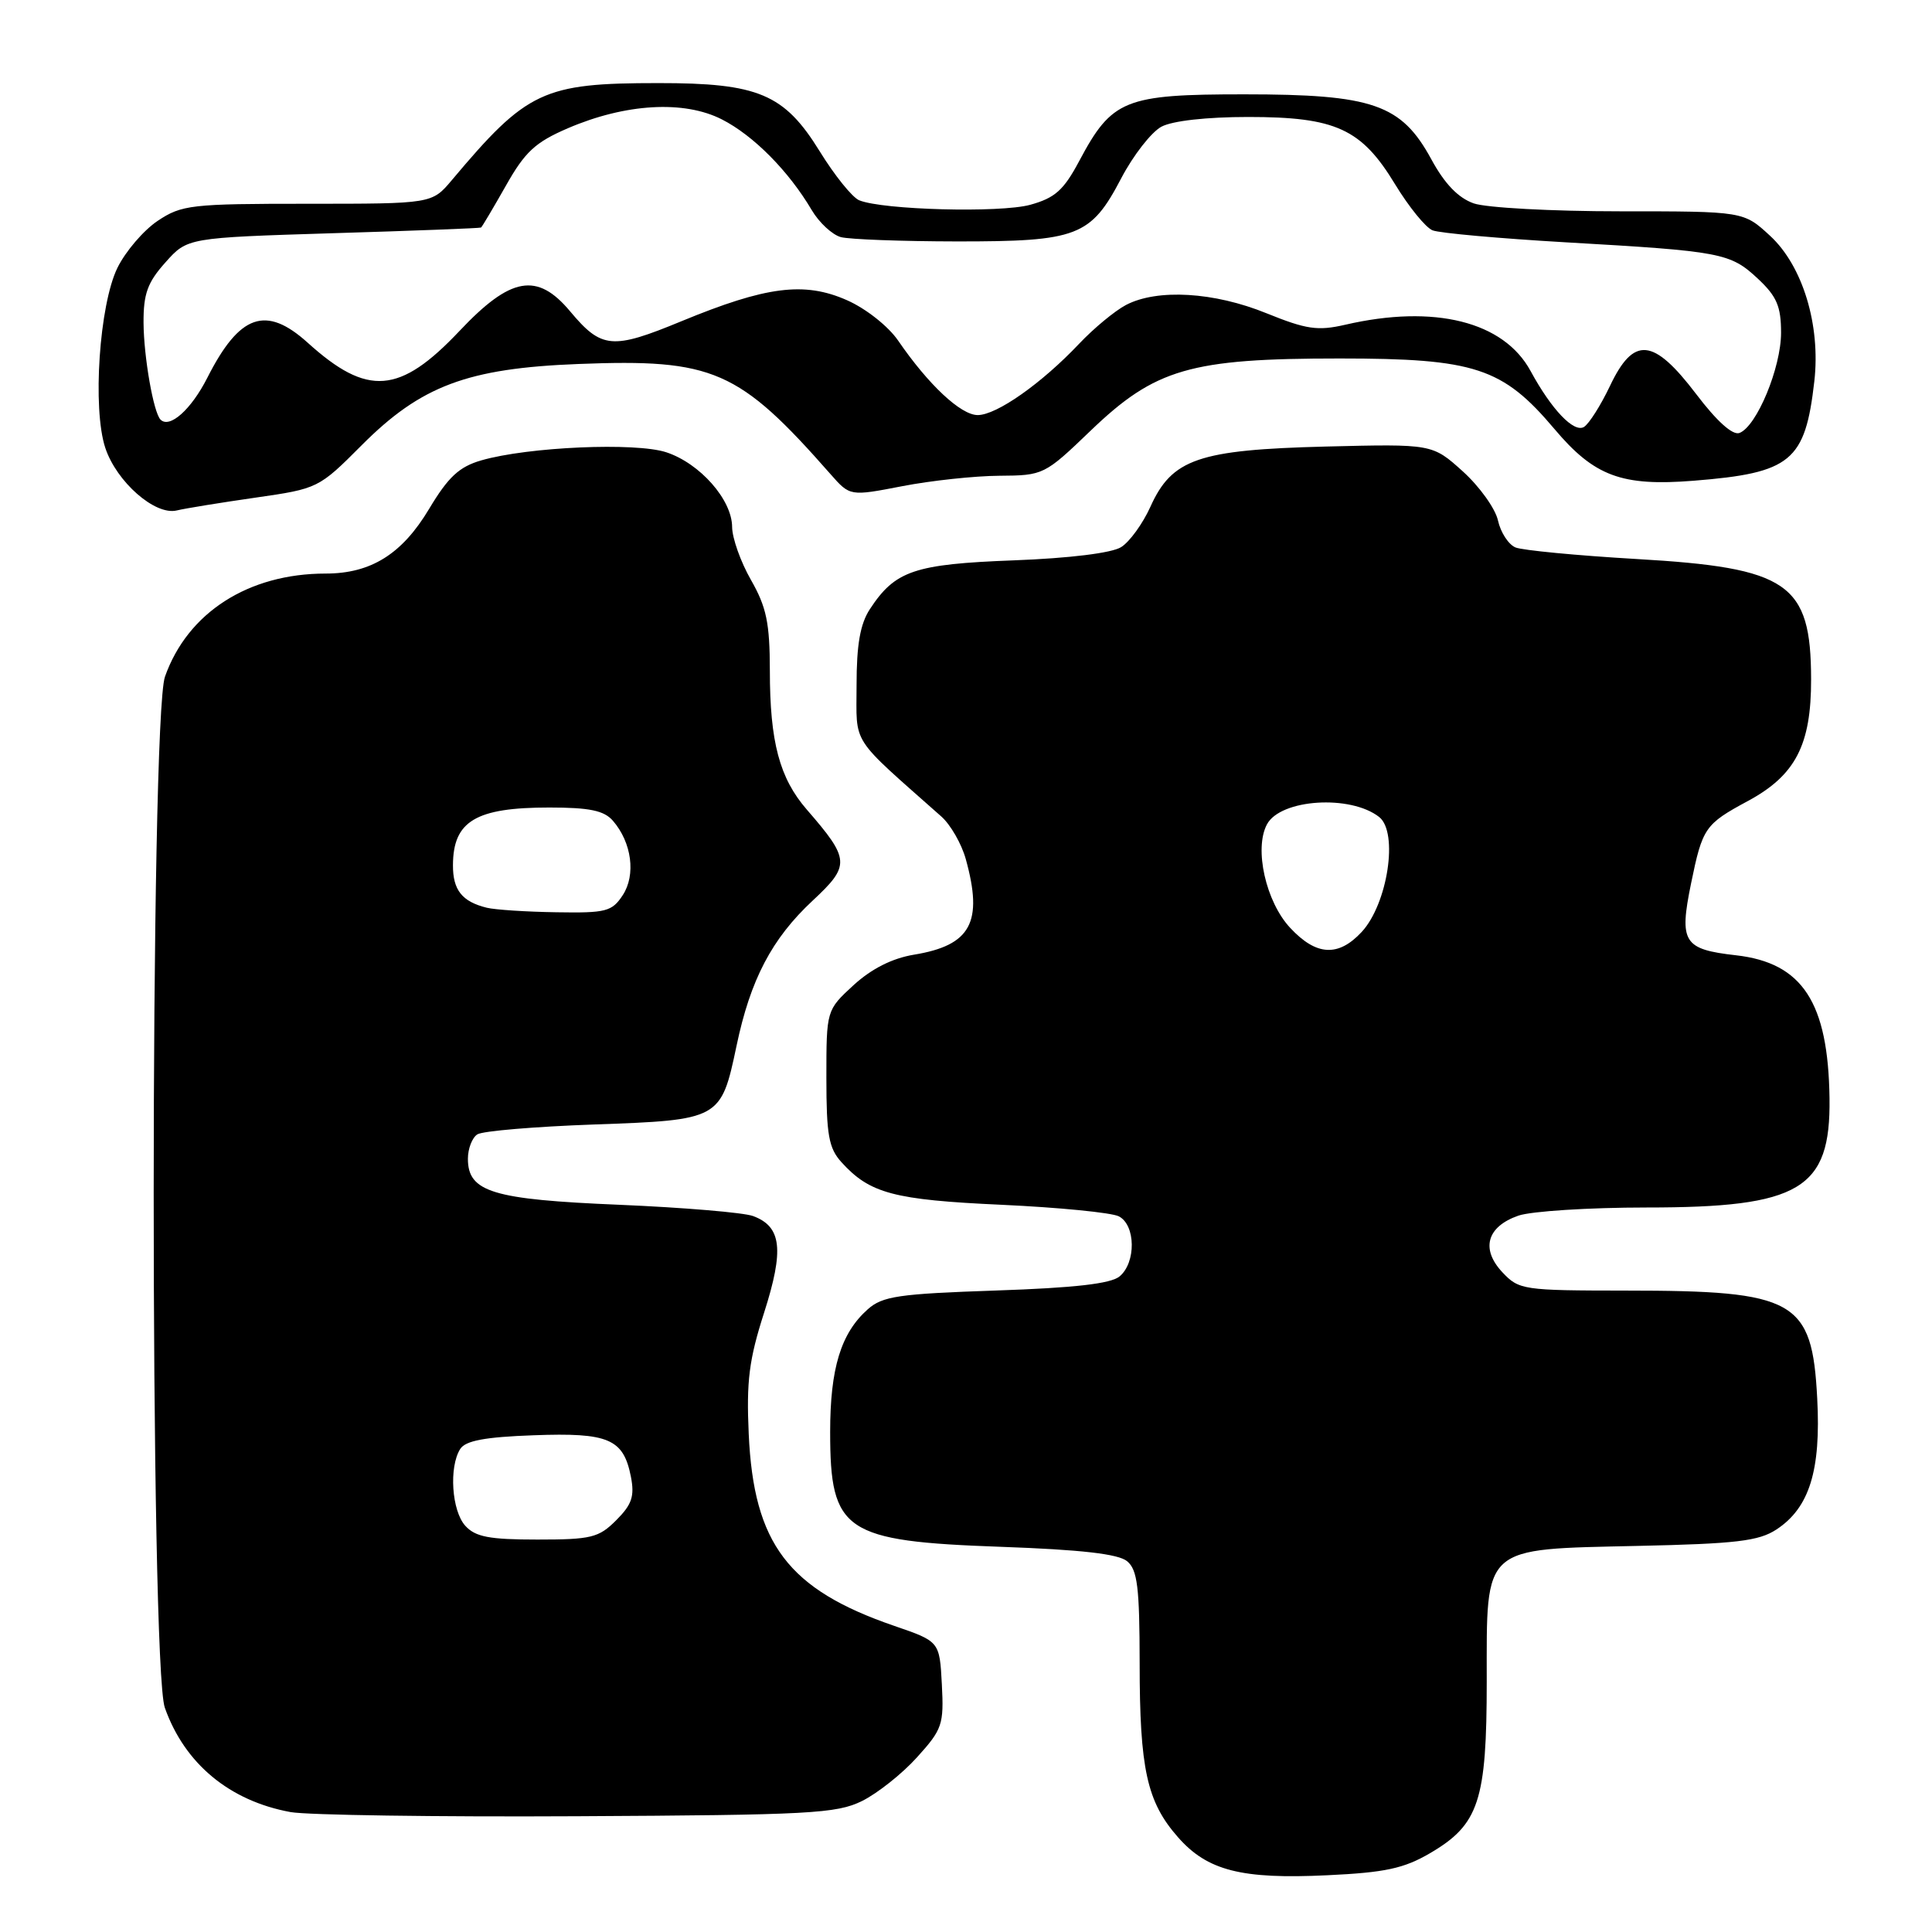<?xml version="1.0" encoding="UTF-8" standalone="no"?>
<!DOCTYPE svg PUBLIC "-//W3C//DTD SVG 1.1//EN" "http://www.w3.org/Graphics/SVG/1.1/DTD/svg11.dtd" >
<svg xmlns="http://www.w3.org/2000/svg" xmlns:xlink="http://www.w3.org/1999/xlink" version="1.1" viewBox="0 0 256 256">
 <g >
 <path fill="currentColor"
d=" M 189.50 245.55 C 195.97 241.76 197.00 238.63 197.00 222.77 C 197.00 204.64 196.26 205.31 217.04 204.84 C 230.03 204.56 233.05 204.20 235.38 202.67 C 239.75 199.81 241.30 194.85 240.79 185.29 C 240.11 172.25 237.92 171.01 215.42 171.01 C 201.84 171.00 201.27 170.92 199.08 168.59 C 196.18 165.50 197.01 162.54 201.19 161.08 C 202.90 160.49 210.55 160.00 218.18 160.00 C 238.53 160.00 242.58 157.59 242.42 145.54 C 242.25 132.81 238.84 127.58 230.03 126.58 C 223.06 125.79 222.48 124.86 224.07 117.08 C 225.59 109.67 225.91 109.21 231.60 106.14 C 237.91 102.74 240.00 98.71 239.98 90.00 C 239.96 77.27 236.99 75.23 216.82 74.07 C 208.94 73.61 201.74 72.92 200.81 72.54 C 199.88 72.15 198.84 70.55 198.49 68.97 C 198.15 67.40 196.05 64.47 193.83 62.46 C 189.79 58.82 189.79 58.82 175.65 59.17 C 158.80 59.60 155.29 60.80 152.43 67.16 C 151.42 69.39 149.68 71.80 148.55 72.50 C 147.30 73.28 141.73 73.97 134.30 74.25 C 121.15 74.75 118.61 75.61 115.26 80.72 C 113.98 82.68 113.50 85.42 113.50 90.77 C 113.50 98.88 112.52 97.36 124.73 108.19 C 125.95 109.27 127.41 111.81 127.97 113.83 C 130.30 122.22 128.65 125.26 121.11 126.50 C 118.22 126.98 115.50 128.35 113.11 130.53 C 109.50 133.85 109.50 133.85 109.50 142.82 C 109.50 150.38 109.81 152.14 111.50 154.00 C 115.25 158.14 118.43 158.99 132.71 159.64 C 140.30 159.99 147.29 160.68 148.25 161.17 C 150.49 162.32 150.55 167.30 148.35 169.13 C 147.19 170.10 142.37 170.65 131.96 171.00 C 119.05 171.44 116.93 171.75 114.97 173.50 C 111.42 176.66 110.00 181.31 110.00 189.75 C 110.00 202.96 111.86 204.22 132.60 204.96 C 143.25 205.34 148.18 205.90 149.35 206.87 C 150.72 208.01 151.00 210.32 151.01 220.37 C 151.01 234.40 151.97 238.76 156.08 243.43 C 159.97 247.87 164.50 249.03 175.88 248.48 C 183.55 248.12 186.03 247.58 189.50 245.55 Z  M 114.23 238.64 C 116.28 237.62 119.56 235.02 121.52 232.84 C 124.86 229.15 125.08 228.51 124.80 223.19 C 124.50 217.50 124.50 217.50 118.50 215.44 C 104.44 210.61 99.87 204.58 99.21 190.01 C 98.89 183.02 99.25 180.15 101.25 173.93 C 103.92 165.58 103.57 162.53 99.78 161.13 C 98.52 160.67 90.56 160.00 82.07 159.64 C 65.26 158.94 62.00 157.95 62.00 153.54 C 62.00 152.21 62.56 150.75 63.25 150.31 C 63.94 149.86 70.90 149.28 78.72 149.00 C 95.41 148.41 95.54 148.34 97.59 138.60 C 99.43 129.80 102.27 124.38 107.69 119.33 C 112.69 114.67 112.64 113.88 106.91 107.28 C 103.29 103.11 102.01 98.31 102.01 88.85 C 102.00 82.54 101.56 80.44 99.51 76.85 C 98.14 74.46 97.02 71.30 97.01 69.83 C 97.00 66.22 92.75 61.40 88.29 59.93 C 84.22 58.59 69.98 59.21 63.78 61.00 C 60.84 61.85 59.40 63.19 56.86 67.43 C 53.28 73.42 49.15 76.00 43.15 76.00 C 32.91 76.00 24.86 81.17 21.86 89.66 C 19.88 95.25 19.86 220.70 21.84 226.28 C 24.46 233.69 30.41 238.63 38.50 240.11 C 40.70 240.51 57.80 240.76 76.50 240.66 C 107.31 240.50 110.85 240.31 114.23 238.64 Z  M 33.85 65.94 C 42.13 64.75 42.24 64.70 47.91 59.01 C 55.78 51.11 61.95 48.80 76.64 48.23 C 94.53 47.53 97.88 48.99 110.06 62.84 C 112.63 65.76 112.63 65.76 119.56 64.42 C 123.38 63.68 129.16 63.06 132.42 63.04 C 138.26 63.00 138.41 62.93 144.50 57.08 C 153.07 48.85 157.71 47.50 177.50 47.50 C 195.43 47.50 199.10 48.71 205.96 56.83 C 211.25 63.11 214.88 64.46 224.41 63.70 C 237.34 62.67 239.20 61.13 240.41 50.50 C 241.25 43.07 238.87 35.24 234.55 31.25 C 231.03 28.00 231.03 28.00 214.66 28.00 C 205.66 28.00 196.94 27.53 195.28 26.95 C 193.23 26.23 191.43 24.37 189.66 21.11 C 185.68 13.80 181.92 12.50 164.86 12.50 C 149.02 12.50 147.34 13.18 143.00 21.34 C 140.94 25.21 139.79 26.23 136.50 27.14 C 132.49 28.23 117.00 27.82 113.85 26.54 C 112.94 26.17 110.58 23.24 108.61 20.04 C 103.92 12.45 100.49 11.00 87.23 11.01 C 71.96 11.01 69.83 12.02 59.87 23.87 C 57.23 27.00 57.23 27.00 40.76 27.00 C 25.32 27.00 24.08 27.14 20.90 29.26 C 19.03 30.51 16.63 33.31 15.56 35.49 C 13.16 40.39 12.23 54.14 13.95 59.34 C 15.44 63.85 20.54 68.32 23.41 67.64 C 24.56 67.36 29.26 66.60 33.85 65.94 Z  M 170.96 122.95 C 167.73 119.50 166.15 112.45 167.88 109.23 C 169.67 105.87 178.95 105.27 182.75 108.26 C 185.32 110.29 183.88 119.76 180.43 123.49 C 177.33 126.82 174.42 126.66 170.96 122.95 Z  M 61.65 202.17 C 59.85 200.18 59.47 194.39 60.98 192.00 C 61.67 190.90 64.25 190.41 70.71 190.18 C 80.65 189.81 82.61 190.65 83.60 195.68 C 84.10 198.26 83.73 199.36 81.66 201.43 C 79.34 203.76 78.34 204.00 71.20 204.00 C 64.83 204.00 62.99 203.65 61.65 202.17 Z  M 64.50 120.28 C 61.22 119.47 60.00 117.93 60.02 114.63 C 60.04 108.79 63.05 107.00 72.78 107.00 C 78.11 107.00 80.04 107.40 81.21 108.75 C 83.71 111.63 84.28 115.92 82.52 118.61 C 81.09 120.79 80.31 120.99 73.73 120.88 C 69.75 120.82 65.60 120.55 64.50 120.28 Z  M 224.74 52.20 C 219.07 44.75 216.47 44.51 213.32 51.16 C 212.10 53.72 210.56 56.15 209.89 56.57 C 208.56 57.39 205.59 54.28 202.81 49.16 C 199.25 42.60 190.06 40.30 178.25 43.03 C 174.60 43.87 173.11 43.65 167.82 41.51 C 160.87 38.68 153.35 38.24 149.20 40.41 C 147.72 41.19 144.93 43.50 143.00 45.54 C 138.03 50.80 132.06 55.00 129.55 55.00 C 127.31 55.00 123.01 50.97 119.00 45.12 C 117.70 43.23 114.73 40.88 112.23 39.78 C 106.58 37.28 101.55 37.92 90.28 42.57 C 81.11 46.36 79.71 46.23 75.54 41.25 C 71.18 36.04 67.67 36.66 60.89 43.85 C 52.96 52.24 48.70 52.58 40.77 45.41 C 35.23 40.41 31.74 41.63 27.47 50.06 C 25.34 54.26 22.48 56.82 21.27 55.60 C 20.34 54.67 19.05 47.30 19.02 42.77 C 19.00 38.93 19.55 37.41 21.92 34.77 C 24.83 31.50 24.83 31.50 44.17 30.90 C 54.80 30.58 63.61 30.24 63.74 30.15 C 63.87 30.07 65.35 27.57 67.03 24.61 C 69.56 20.12 70.93 18.85 75.23 17.00 C 82.88 13.71 90.63 13.26 95.65 15.82 C 99.85 17.96 104.50 22.66 107.56 27.84 C 108.54 29.50 110.28 31.11 111.42 31.42 C 112.57 31.72 119.48 31.98 126.80 31.99 C 142.80 32.00 144.53 31.34 148.58 23.60 C 150.17 20.57 152.56 17.51 153.89 16.79 C 155.35 16.01 159.87 15.50 165.40 15.50 C 177.01 15.50 180.40 17.06 184.87 24.44 C 186.68 27.41 188.90 30.15 189.82 30.52 C 190.75 30.89 198.70 31.60 207.50 32.11 C 228.11 33.29 229.27 33.51 232.93 36.93 C 235.43 39.27 236.00 40.59 236.00 44.09 C 236.00 48.72 232.78 56.49 230.49 57.37 C 229.59 57.71 227.50 55.84 224.74 52.20 Z "/>
</g>
</svg>